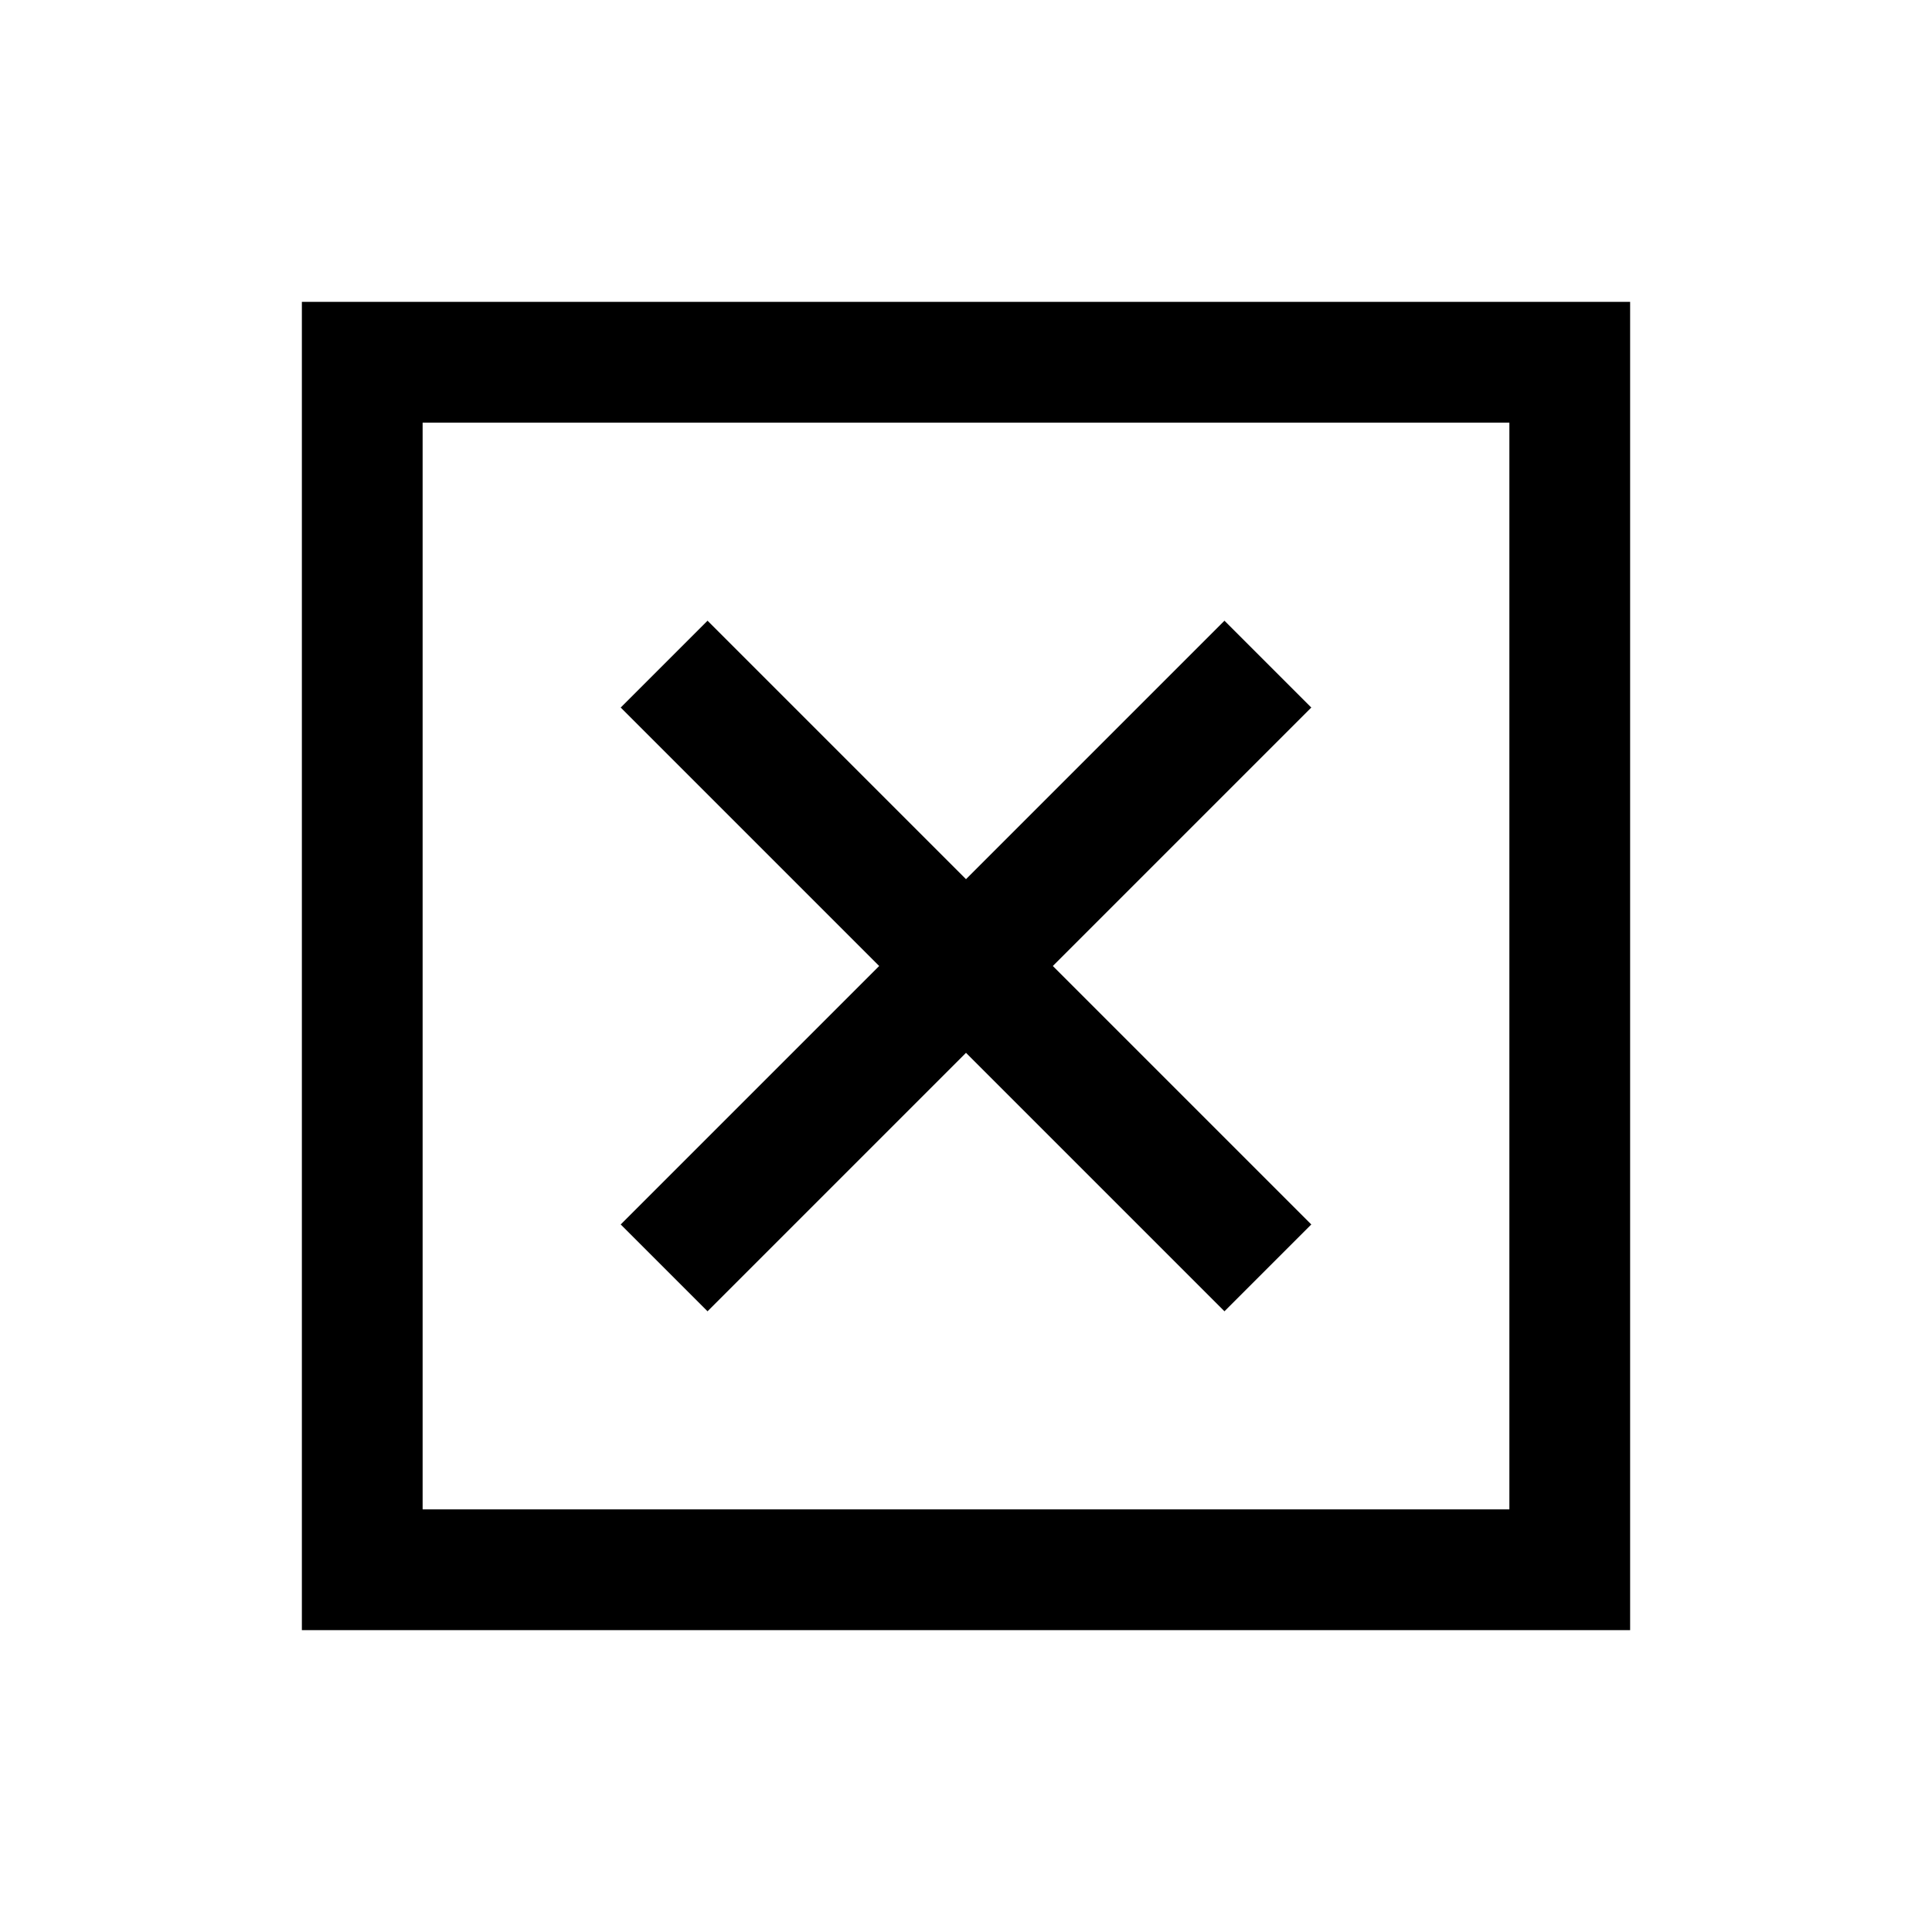 <?xml version="1.0" encoding="utf-8"?>
<svg xmlns="http://www.w3.org/2000/svg" viewBox="0 0 32 32" fill="#000000"><path style="text-indent:0;text-align:start;line-height:normal;text-transform:none;block-progression:tb;-inkscape-font-specification:Bitstream Vera Sans" d="M 5 5 L 5 6 L 5 26 L 5 27 L 6 27 L 26 27 L 27 27 L 27 26 L 27 6 L 27 5 L 26 5 L 6 5 L 5 5 z M 7 7 L 25 7 L 25 25 L 7 25 L 7 7 z M 11.719 10.281 L 10.281 11.719 L 14.562 16 L 10.281 20.281 L 11.719 21.719 L 16 17.438 L 20.281 21.719 L 21.719 20.281 L 17.438 16 L 21.719 11.719 L 20.281 10.281 L 16 14.562 L 11.719 10.281 z" overflow="visible" font-family="Bitstream Vera Sans" fill="#000000"/></svg>
